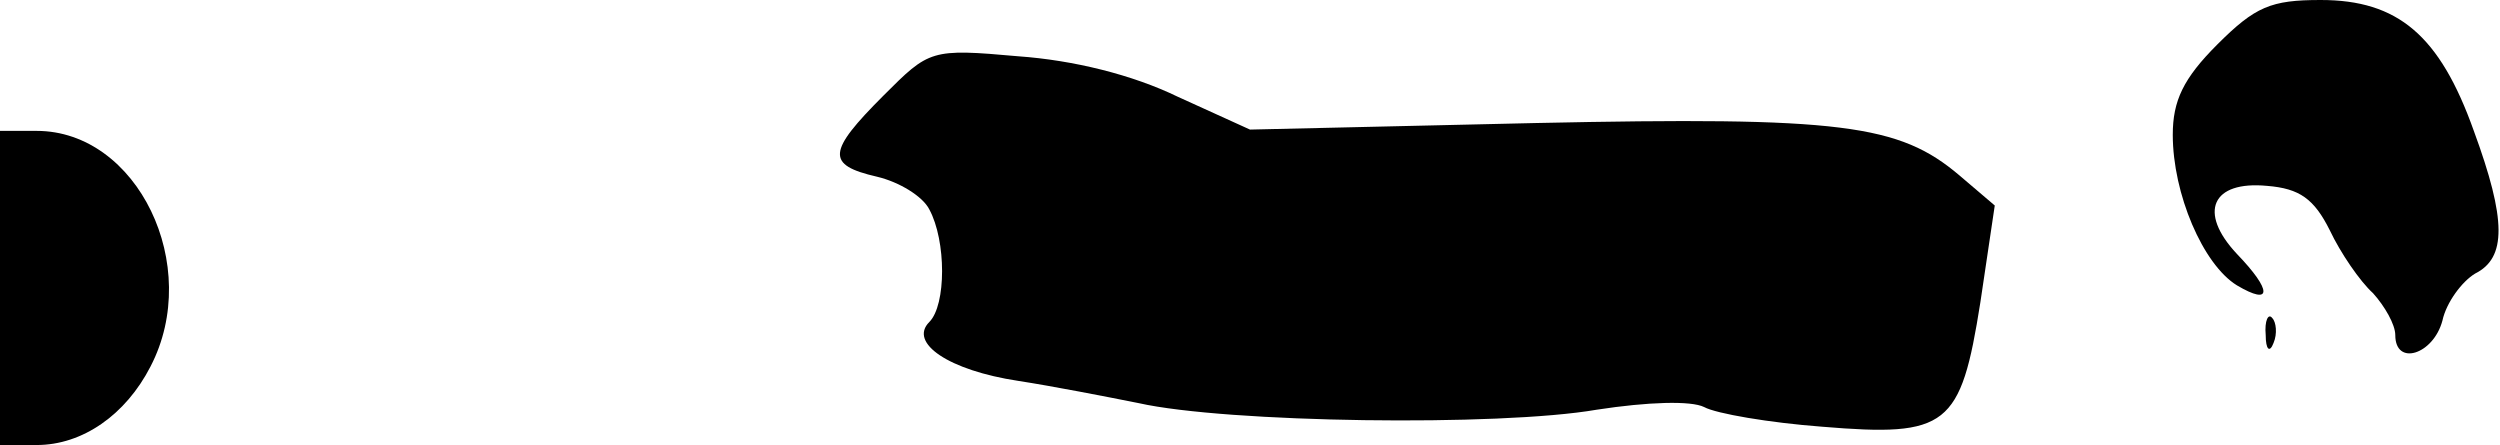 <?xml version="1.0" standalone="no"?>
<!DOCTYPE svg PUBLIC "-//W3C//DTD SVG 20010904//EN"
 "http://www.w3.org/TR/2001/REC-SVG-20010904/DTD/svg10.dtd">
<svg version="1.0" xmlns="http://www.w3.org/2000/svg"
 width="191pt" height="34pt" viewBox="0 0 191 34"
 preserveAspectRatio="xMidYMid meet">
<g transform="translate(0,34) scale(0.1,-0.1)"
fill="#000000" stroke="none">
<path fill="#000000" stroke="none" d="M1694 306 c-26 -26 -34 -43 -34 -69 0
-45 23 -99 49 -115 27 -16 27 -4 0 24 -30 32 -19 56 23 52 25 -2 36 -10 48
-34 8 -17 23 -39 33 -48 9 -10 17 -24 17 -32 0 -24 29 -15 36 11 3 14 15 30
25 36 24 12 24 41 -1 109 -26 73 -58 100 -117 100 -38 0 -50 -5 -79 -34z"/>
<path fill="#000000" stroke="none" d="M675 267 c-43 -43 -44 -53 -5 -62 17
-4 35 -15 40 -25 13 -24 13 -73 0 -86 -16 -16 15 -37 68 -45 26 -4 67 -12 92
-17 67 -15 275 -18 350 -5 39 6 72 7 82 2 9 -5 50 -12 90 -15 96 -8 106 0 121
95 l11 74 -27 23 c-46 39 -90 45 -324 40 l-218 -5 -55 25 c-35 17 -80 28 -122
31 -67 6 -68 5 -103 -30z"/>
<path fill="#000000" stroke="none" d="M0 120 l0 -120 28 0 c35 0 68 23 87 60
40 77 -10 180 -87 180 l-28 0 0 -120z"/>
<path fill="#000000" stroke="none" d="M1731 84 c0 -11 3 -14 6 -6 3 7 2 16
-1 19 -3 4 -6 -2 -5 -13z"/>
</g>
</svg>
